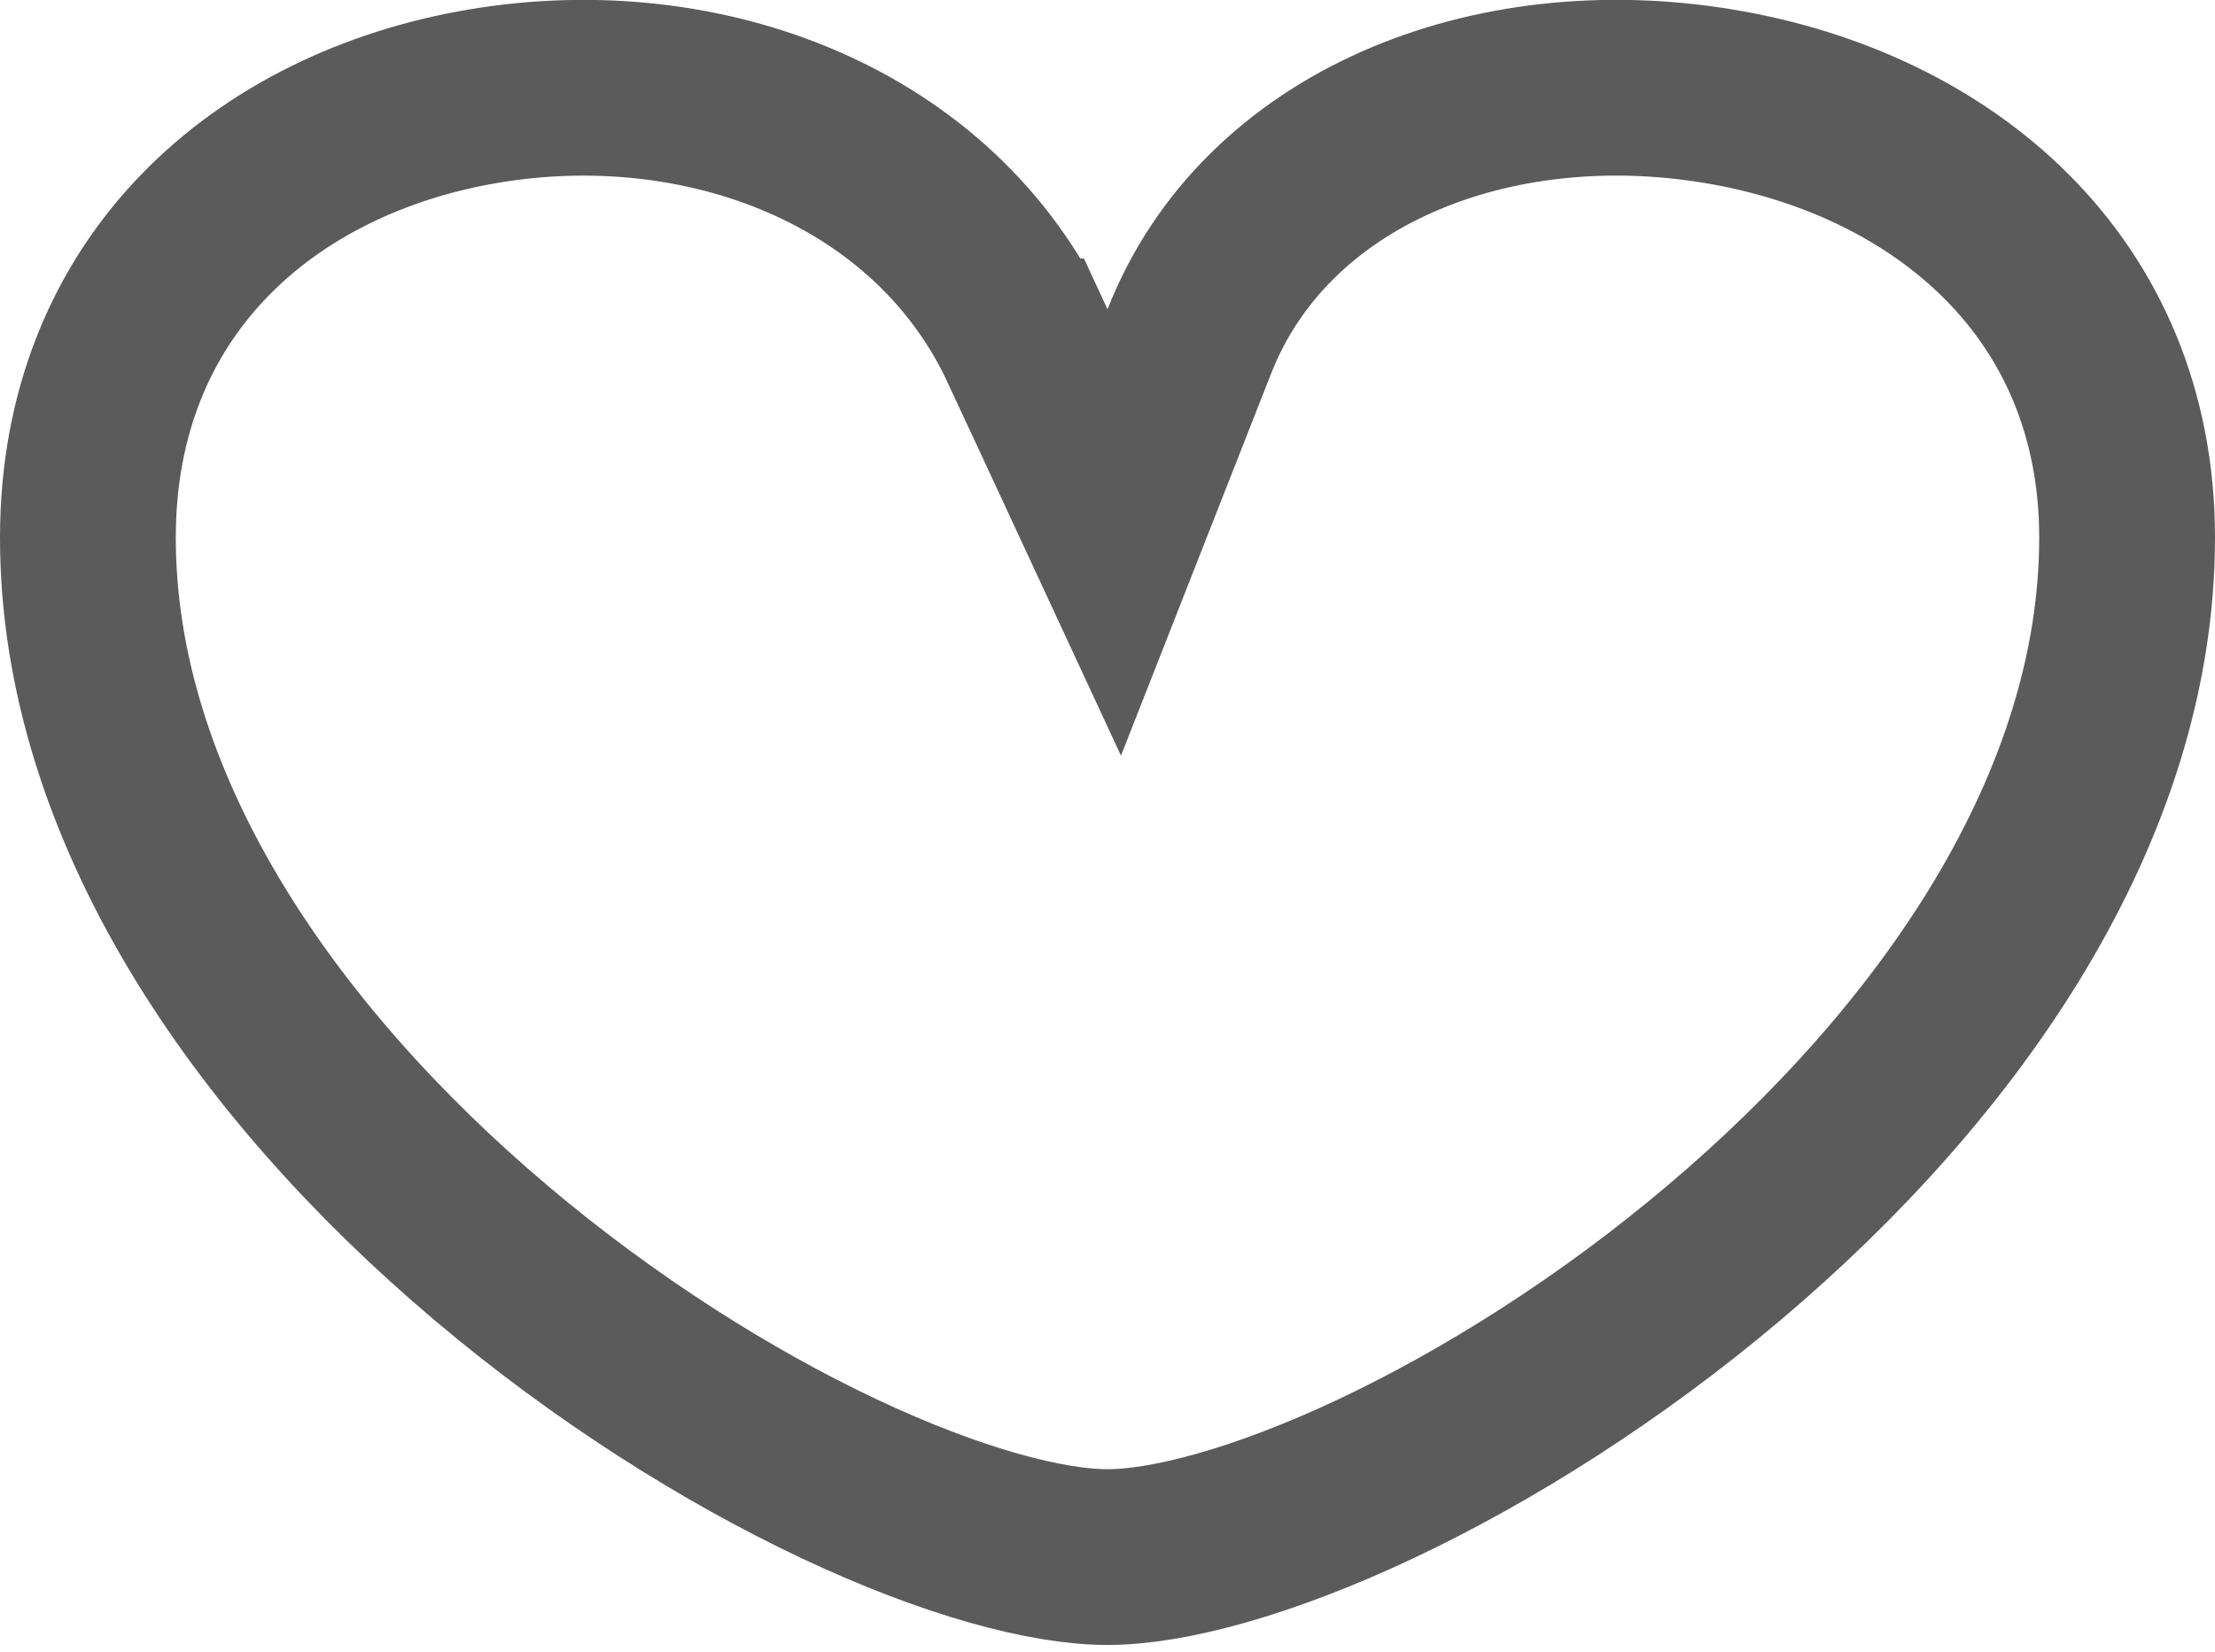 <svg xmlns="http://www.w3.org/2000/svg" width="63" height="47" fill="none"  xmlns:v="https://vecta.io/nano"><path d="M29.233 9.851l2.459 5.297 2.135-5.435c2.167-5.517 8.59-8.055 15.074-6.972C55.261 3.802 60.5 8.168 60.5 15.298c0 7.625-4.978 14.866-11.488 20.364-3.212 2.712-6.685 4.9-9.861 6.4-3.237 1.529-5.938 2.236-7.651 2.236s-4.414-.707-7.651-2.236c-3.176-1.5-6.649-3.688-9.861-6.4C7.478 30.164 2.5 22.923 2.5 15.298c0-7.189 5.06-11.51 11.231-12.559 6.283-1.068 12.854 1.41 15.501 7.112z" stroke="#5b5b5b" stroke-width="5"/></svg>